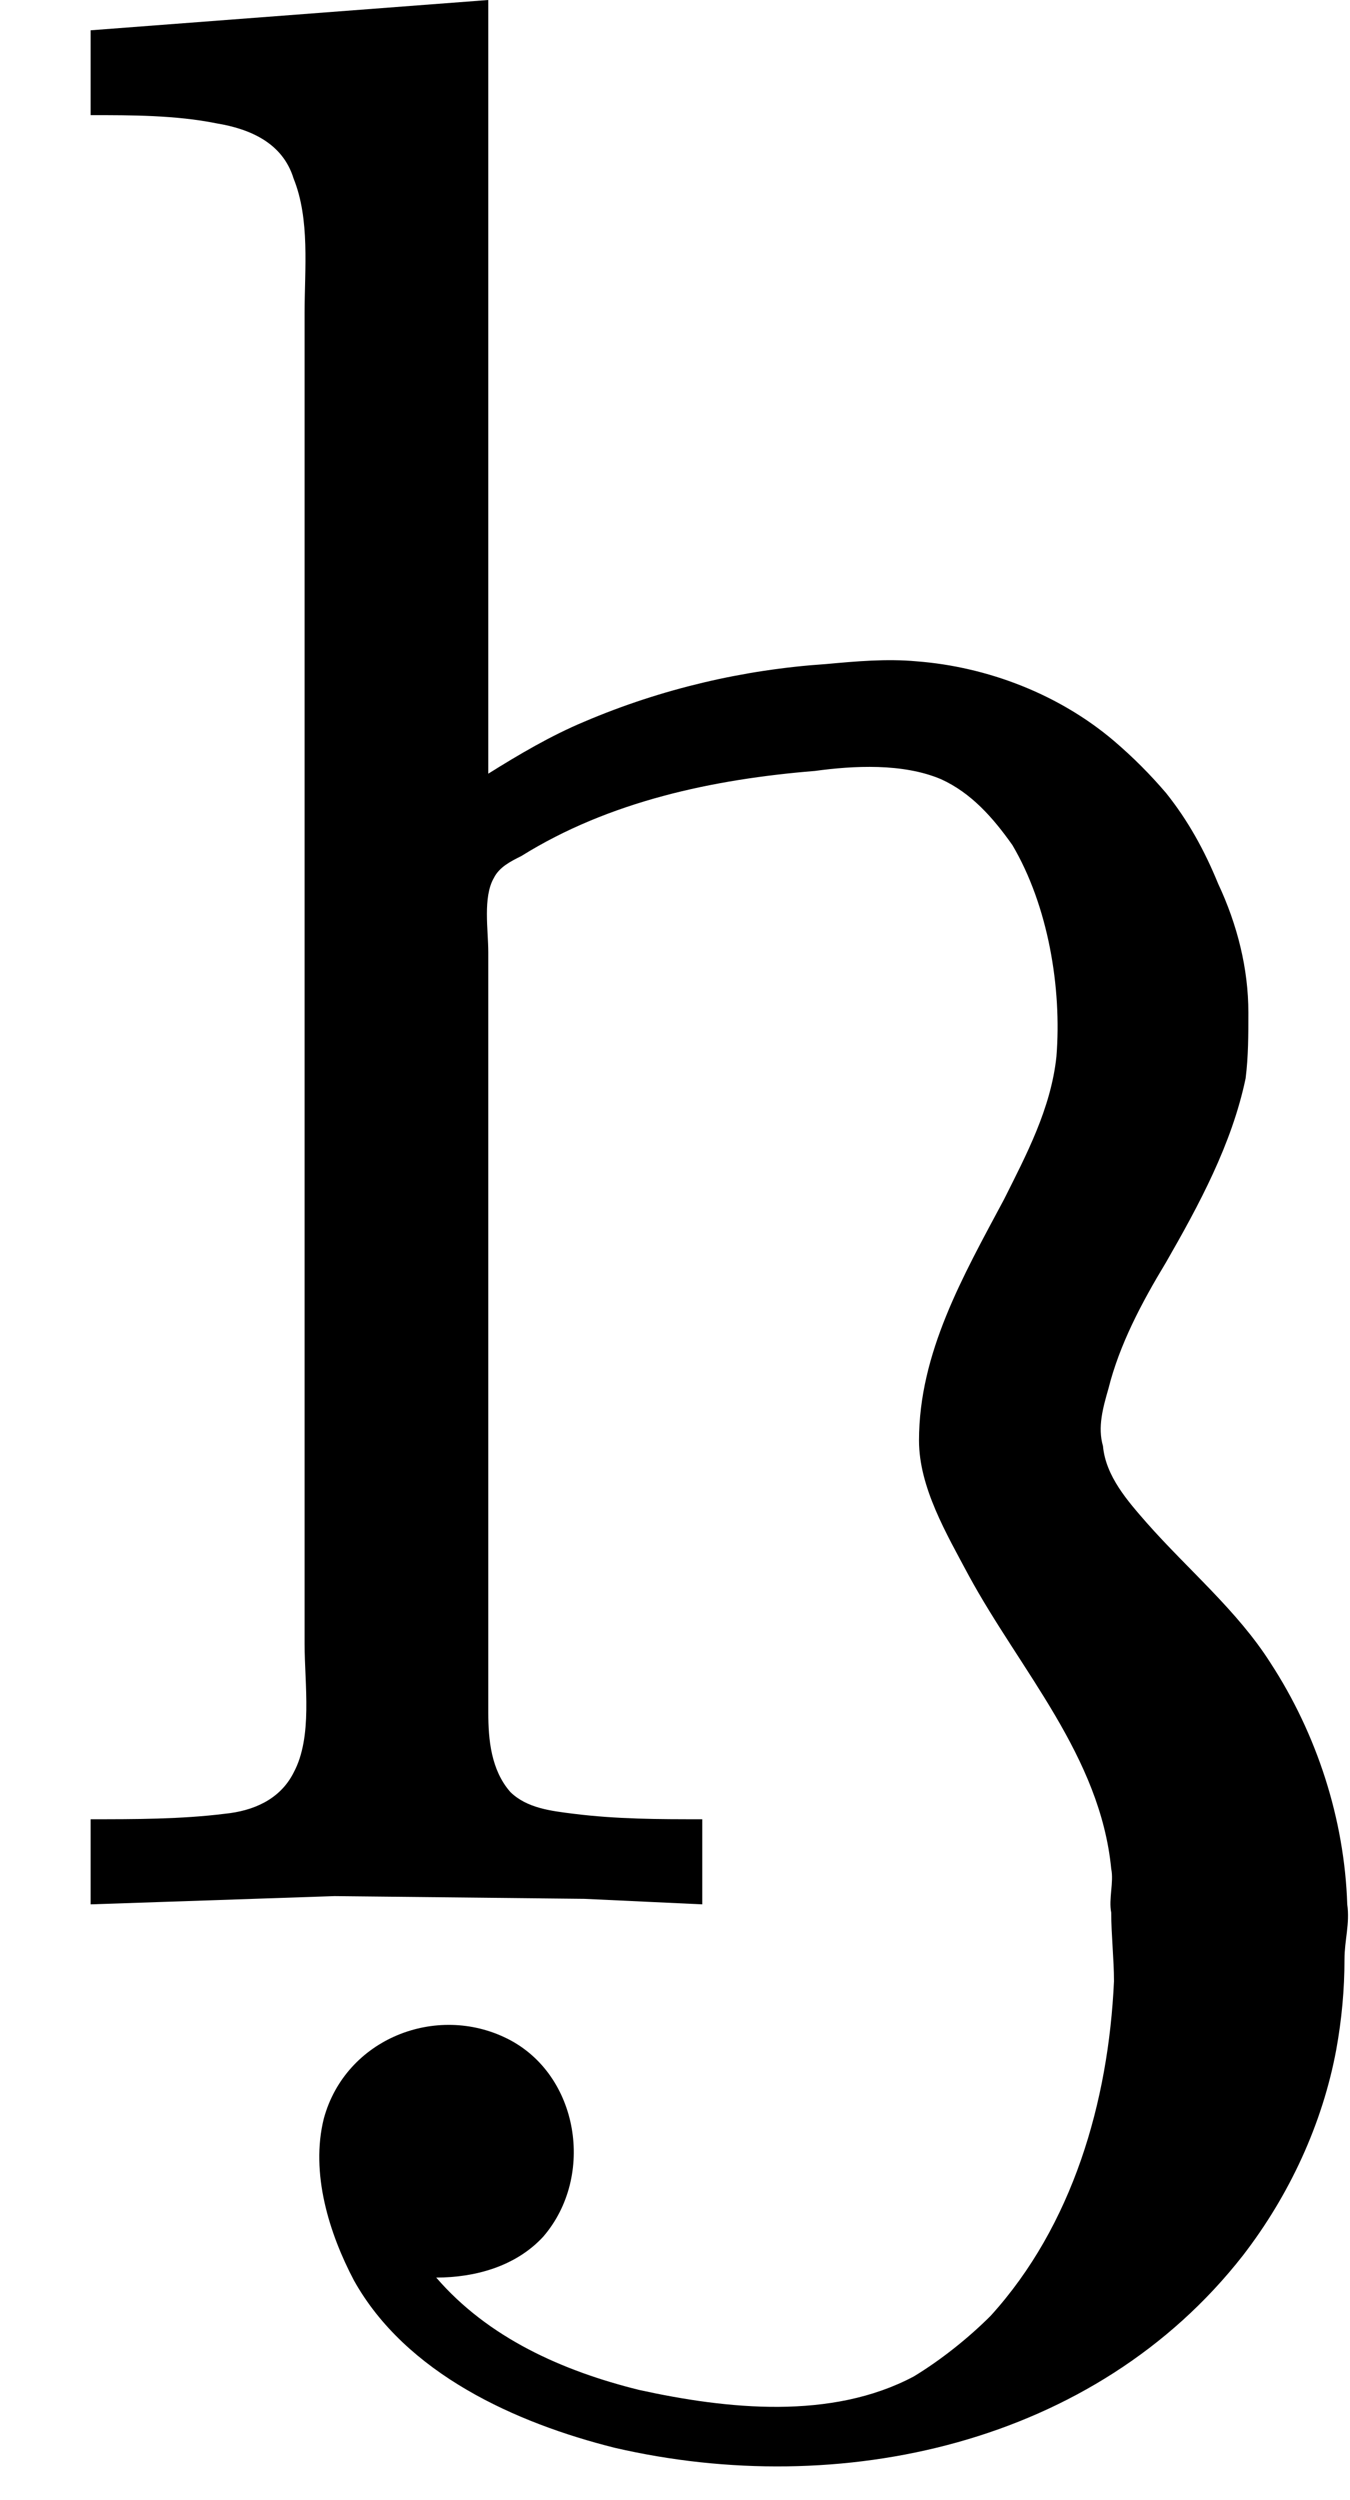 <?xml version='1.0' encoding='UTF-8'?>
<!-- This file was generated by dvisvgm 2.9.1 -->
<svg version='1.1' xmlns='http://www.w3.org/2000/svg' xmlns:xlink='http://www.w3.org/1999/xlink' viewBox='76.712 55.841 4.902 9.076'>
<defs>
<path id='g0-173' d='M.329-6.814V-6.506C.478-6.506 .638-6.506 .787-6.476C.907-6.456 1.026-6.406 1.066-6.276C1.126-6.127 1.106-5.948 1.106-5.788V-4.932V-1.953V-.956C1.106-.807 1.136-.618 1.066-.488C1.016-.389 .917-.349 .817-.339C.658-.319 .488-.319 .329-.319V-.01L1.215-.04L2.122-.03L2.55-.01V-.319C2.391-.319 2.242-.319 2.082-.339C2.002-.349 1.913-.359 1.853-.418C1.783-.498 1.773-.608 1.773-.707V-1.036V-2.68V-3.467C1.773-3.547 1.753-3.666 1.793-3.736C1.813-3.776 1.853-3.796 1.893-3.816C2.212-4.015 2.59-4.095 2.959-4.125C3.098-4.144 3.278-4.154 3.417-4.095C3.527-4.045 3.606-3.955 3.676-3.856C3.806-3.636 3.856-3.337 3.836-3.088C3.816-2.899 3.726-2.73 3.646-2.57C3.497-2.291 3.337-2.012 3.337-1.694C3.337-1.524 3.437-1.355 3.517-1.205C3.706-.857 3.995-.548 4.035-.139C4.045-.09 4.025-.03 4.035 .02C4.035 .1 4.045 .189 4.045 .269C4.025 .707 3.895 1.156 3.597 1.484C3.517 1.564 3.417 1.644 3.318 1.704C3.019 1.863 2.64 1.823 2.321 1.753C2.042 1.684 1.773 1.564 1.584 1.345C1.724 1.345 1.873 1.305 1.973 1.196C2.162 .976 2.102 .608 1.843 .478S1.255 .478 1.176 .767C1.126 .966 1.196 1.186 1.285 1.355C1.474 1.694 1.873 1.873 2.232 1.963C3.049 2.152 3.975 1.953 4.513 1.265C4.682 1.046 4.802 .787 4.852 .518C4.872 .408 4.882 .299 4.882 .189C4.882 .12 4.902 .06 4.892-.01C4.882-.319 4.782-.628 4.613-.887C4.493-1.076 4.314-1.225 4.164-1.395C4.095-1.474 4.015-1.564 4.005-1.674C3.985-1.743 4.005-1.813 4.025-1.883C4.065-2.042 4.144-2.192 4.234-2.341C4.354-2.55 4.473-2.77 4.523-3.009C4.533-3.088 4.533-3.168 4.533-3.248C4.533-3.407 4.493-3.567 4.423-3.716C4.374-3.836 4.314-3.945 4.234-4.045C4.174-4.115 4.115-4.174 4.045-4.234C3.846-4.403 3.587-4.503 3.328-4.523C3.218-4.533 3.108-4.523 2.999-4.513C2.7-4.493 2.401-4.423 2.122-4.304C2.002-4.254 1.883-4.184 1.773-4.115V-6.924L.329-6.814Z'/>
</defs>
<g id="Guides">
  <g id="H-reference" style="fill:#27AAE1;stroke:none;" transform="matrix(1 0 0 1 339 696)">
   <path d="M 54.932 0 L 57.666 0 L 30.566 -70.459 L 28.076 -70.459 L 0.977 0 L 3.662 0 L 12.94 -24.463 L 45.703 -24.463 Z M 29.199 -67.09 L 29.443 -67.09 L 44.824 -26.709 L 13.818 -26.709 Z"/>
  </g>
  <line id="Baseline-S" style="fill:none;stroke:#27AAE1;opacity:1;stroke-width:0.577;" x1="263" x2="3036" y1="696" y2="696"/>
  <line id="Capline-S" style="fill:none;stroke:#27AAE1;opacity:1;stroke-width:0.577;" x1="263" x2="3036" y1="625.541" y2="625.541"/>
  <g id="H-reference" style="fill:#27AAE1;stroke:none;" transform="matrix(1 0 0 1 339 1126)">
   <path d="M 54.932 0 L 57.666 0 L 30.566 -70.459 L 28.076 -70.459 L 0.977 0 L 3.662 0 L 12.94 -24.463 L 45.703 -24.463 Z M 29.199 -67.09 L 29.443 -67.09 L 44.824 -26.709 L 13.818 -26.709 Z"/>
  </g>
  <line id="Baseline-M" style="fill:none;stroke:#27AAE1;opacity:1;stroke-width:0.577;" x1="263" x2="3036" y1="1126" y2="1126"/>
  <line id="Capline-M" style="fill:none;stroke:#27AAE1;opacity:1;stroke-width:0.577;" x1="263" x2="3036" y1="1055.54" y2="1055.54"/>
  <g id="H-reference" style="fill:#27AAE1;stroke:none;" transform="matrix(1 0 0 1 339 1556)">
   <path d="M 54.932 0 L 57.666 0 L 30.566 -70.459 L 28.076 -70.459 L 0.977 0 L 3.662 0 L 12.94 -24.463 L 45.703 -24.463 Z M 29.199 -67.09 L 29.443 -67.09 L 44.824 -26.709 L 13.818 -26.709 Z"/>
  </g>
  <line id="Baseline-L" style="fill:none;stroke:#27AAE1;opacity:1;stroke-width:0.577;" x1="263" x2="3036" y1="1556" y2="1556"/>
  <line id="Capline-L" style="fill:none;stroke:#27AAE1;opacity:1;stroke-width:0.577;" x1="263" x2="3036" y1="1485.54" y2="1485.54"/>
  <rect height="119.336" id="left-margin" style="fill:#00AEEF;stroke:none;opacity:0.4;" width="12.451" x="1394.06" y="1030.79"/>
  <rect height="119.336" id="right-margin" style="fill:#00AEEF;stroke:none;opacity:0.4;" width="12.451" x="1493.18" y="1030.79"/>
</g>
<g id='Regular-M'>
<use x='76.712' y='62.765' xlink:href='#g0-173'/>
</g>
</svg>